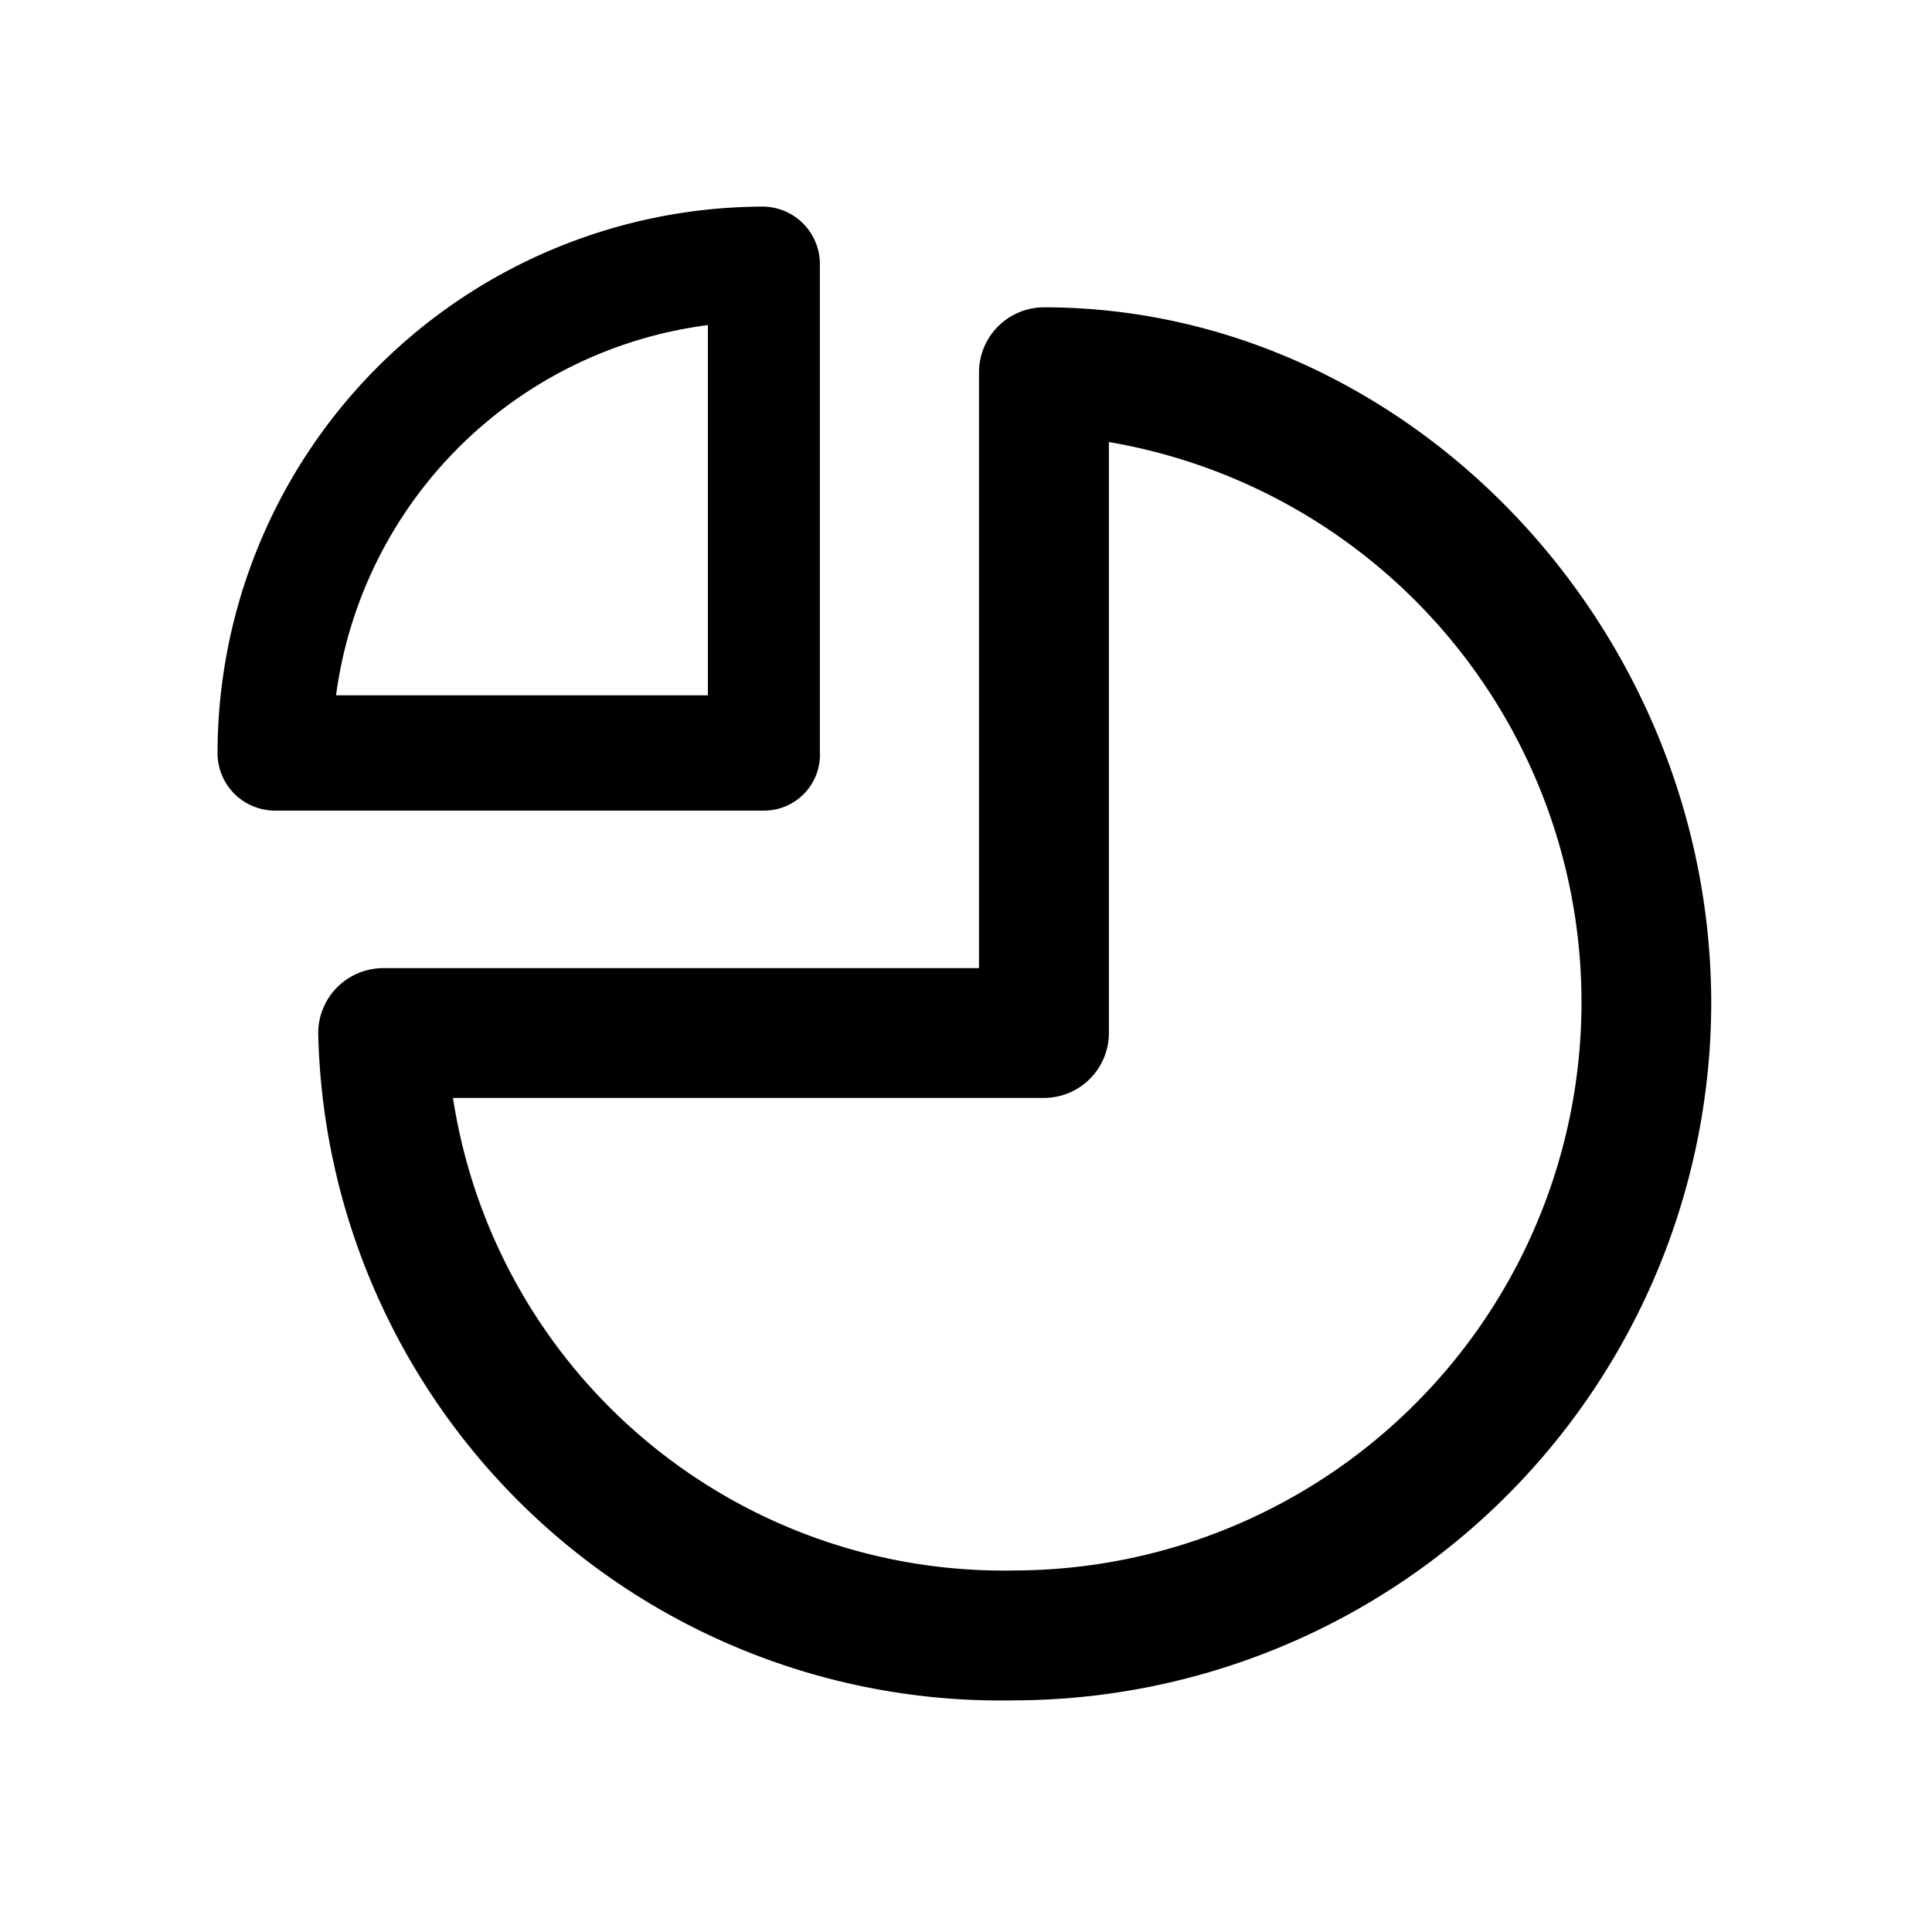 <svg xmlns="http://www.w3.org/2000/svg" width="30" height="30" viewBox="0 0 30 30">
  <g id="Icon-PieChart" transform="translate(-7236 5209)">
    <rect id="Rectangle_3284" data-name="Rectangle 3284" width="30" height="30" transform="translate(7236 -5209)" fill="none"/>
    <path id="XMLID_1_" d="M8.471,9.379H.882A.893.893,0,0,1,0,8.5,8.495,8.495,0,0,1,8.471,0a.893.893,0,0,1,.882.882V8.471A.868.868,0,0,1,8.471,9.379ZM1.84,7.589H7.614V1.84A6.688,6.688,0,0,0,1.84,7.589ZM12.379,23.195A10.6,10.6,0,0,1,1.563,12.833a1.011,1.011,0,0,1,1.008-1.008h9.253V2.572a1.011,1.011,0,0,1,1.008-1.008c5.622,0,10.362,4.942,10.362,10.816A10.846,10.846,0,0,1,12.379,23.195ZM3.656,13.841a8.649,8.649,0,0,0,8.723,7.337A8.824,8.824,0,0,0,13.841,3.656v9.177a1.011,1.011,0,0,1-1.008,1.008Z" transform="translate(7239.378 -5205.792)"/>
  </g>
</svg>

